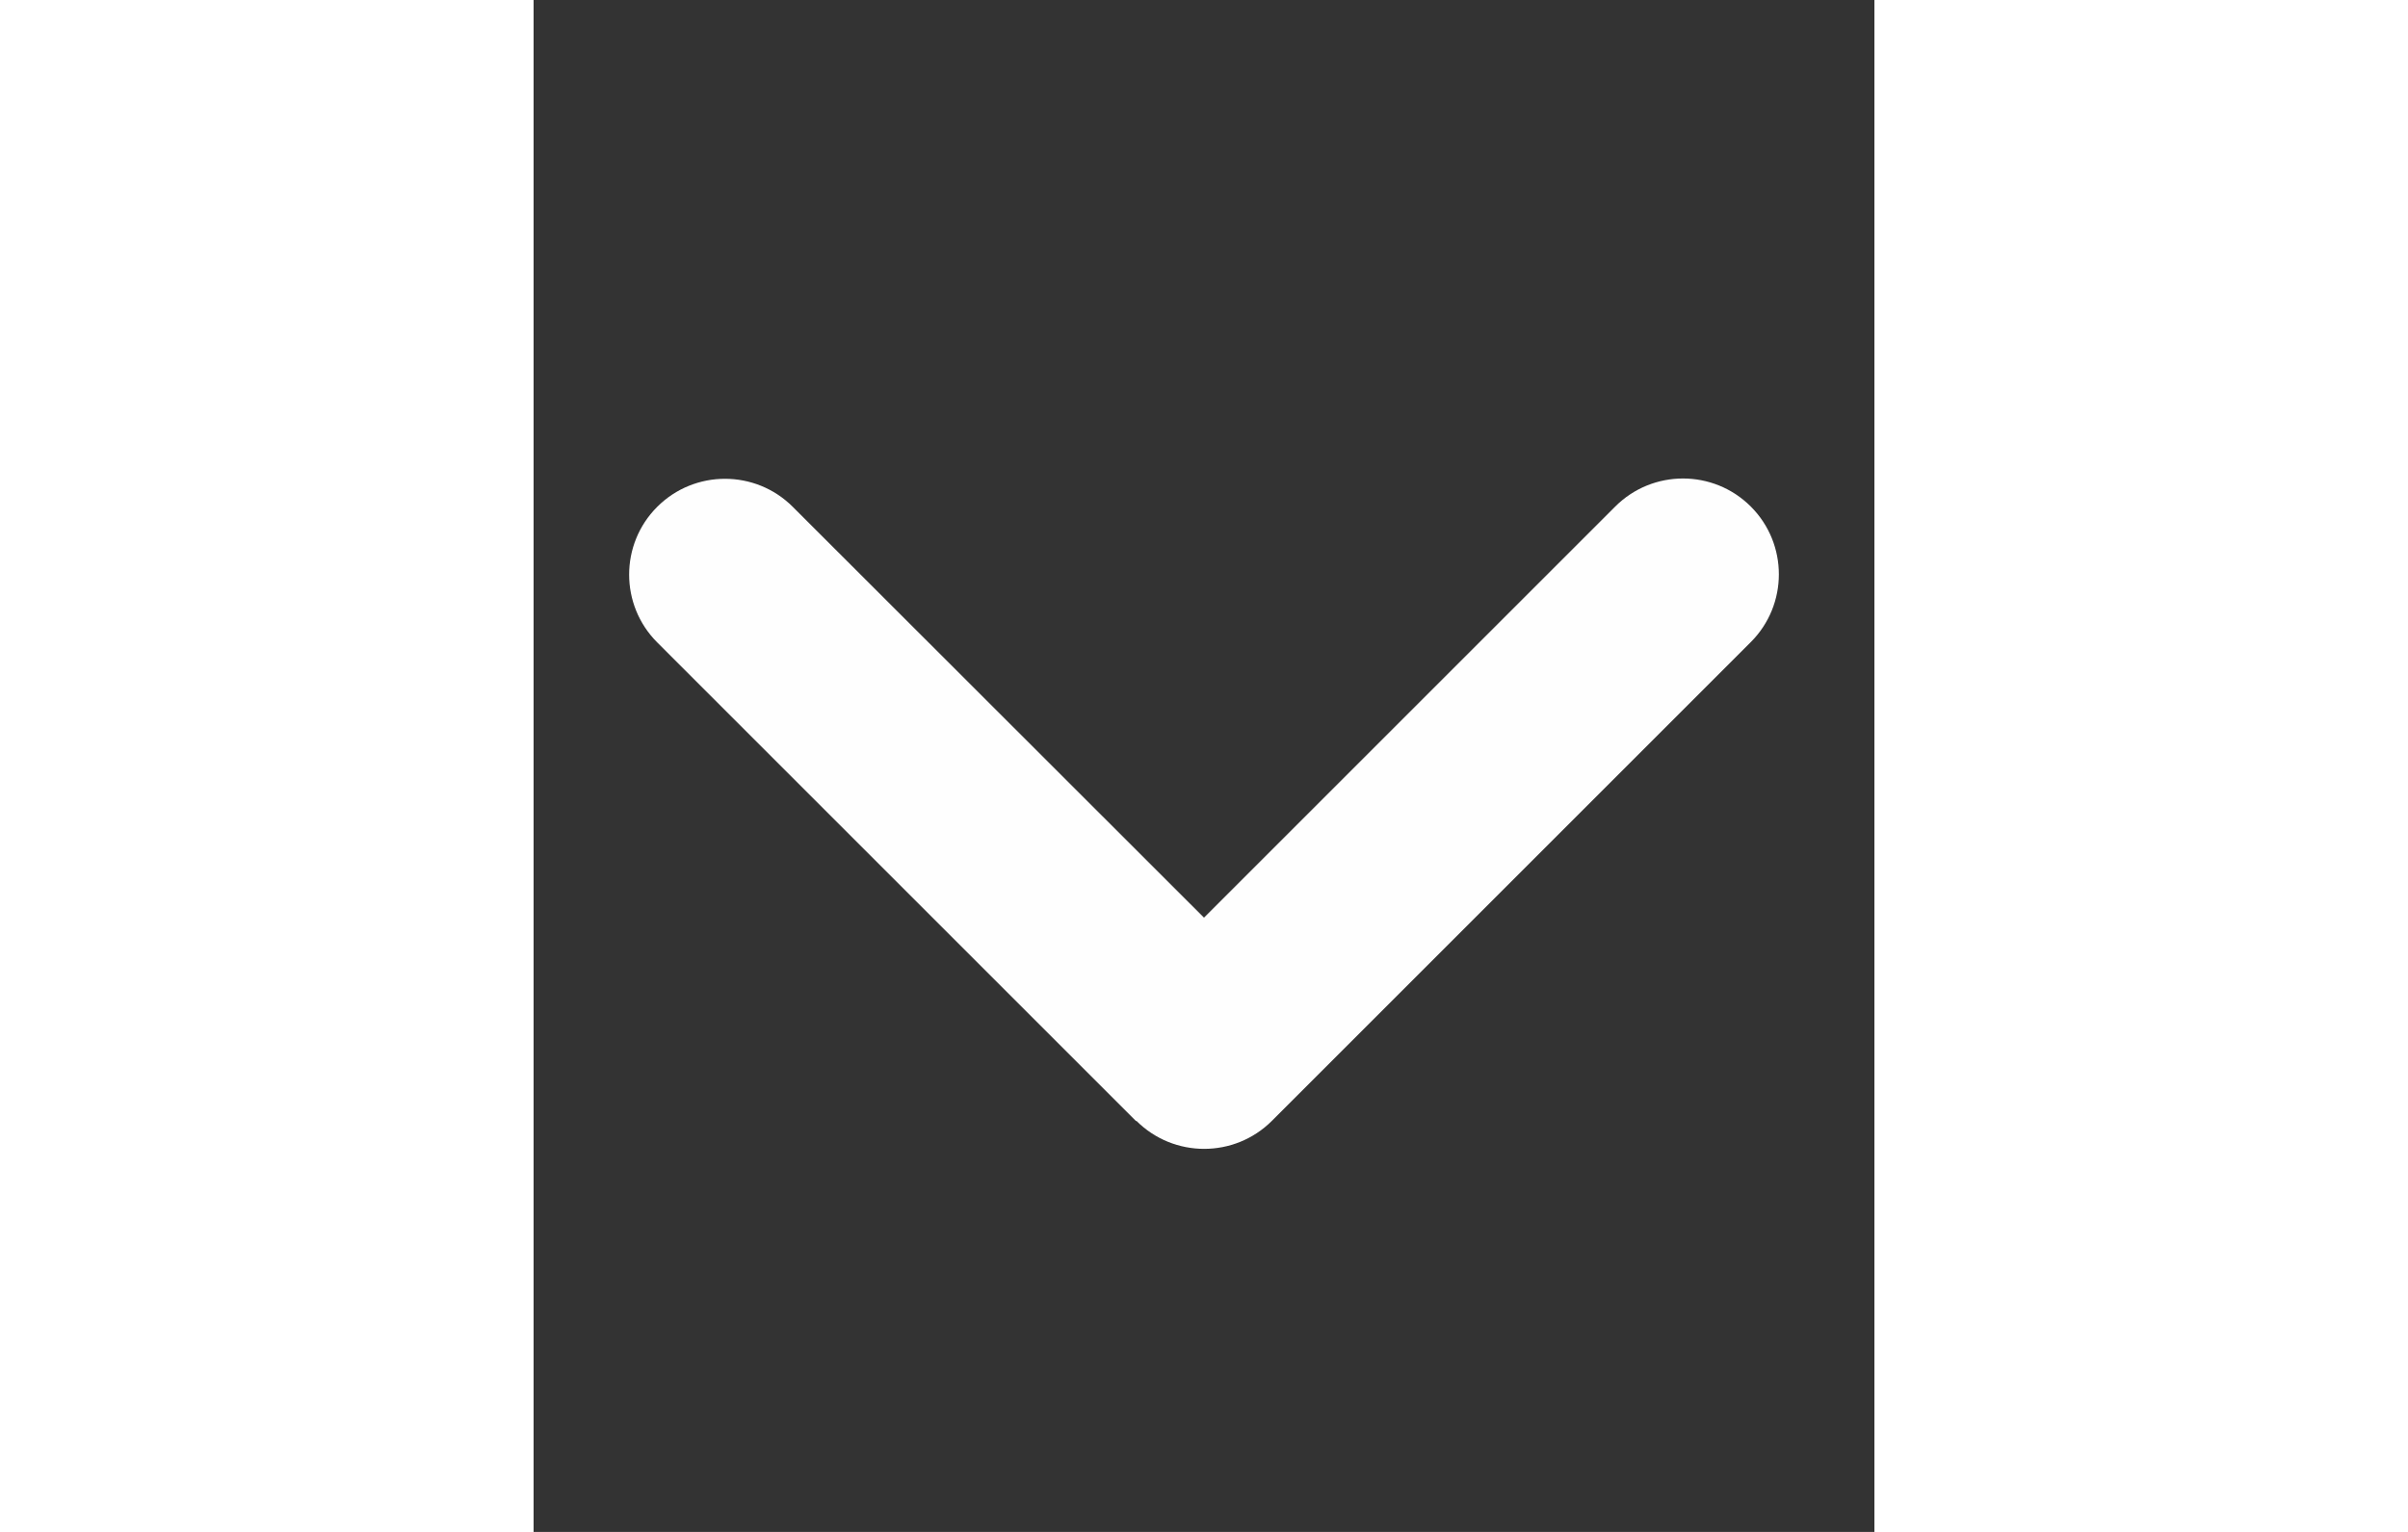 <svg xmlns="http://www.w3.org/2000/svg" viewBox="0 0 448 512" width="11" height="7"><rect x="0" y="0" width="448" height="512" fill="#333333" stroke="none"/><path fill="#fefefe" d="M201.4 374.6c12.5 12.5 32.8 12.5 45.3 0l160-160c12.5-12.5 12.5-32.8 0-45.3s-32.8-12.5-45.3 0L224 306.7 86.6 169.4c-12.5-12.5-32.8-12.5-45.3 0s-12.5 32.8 0 45.3l160 160z"/></svg>